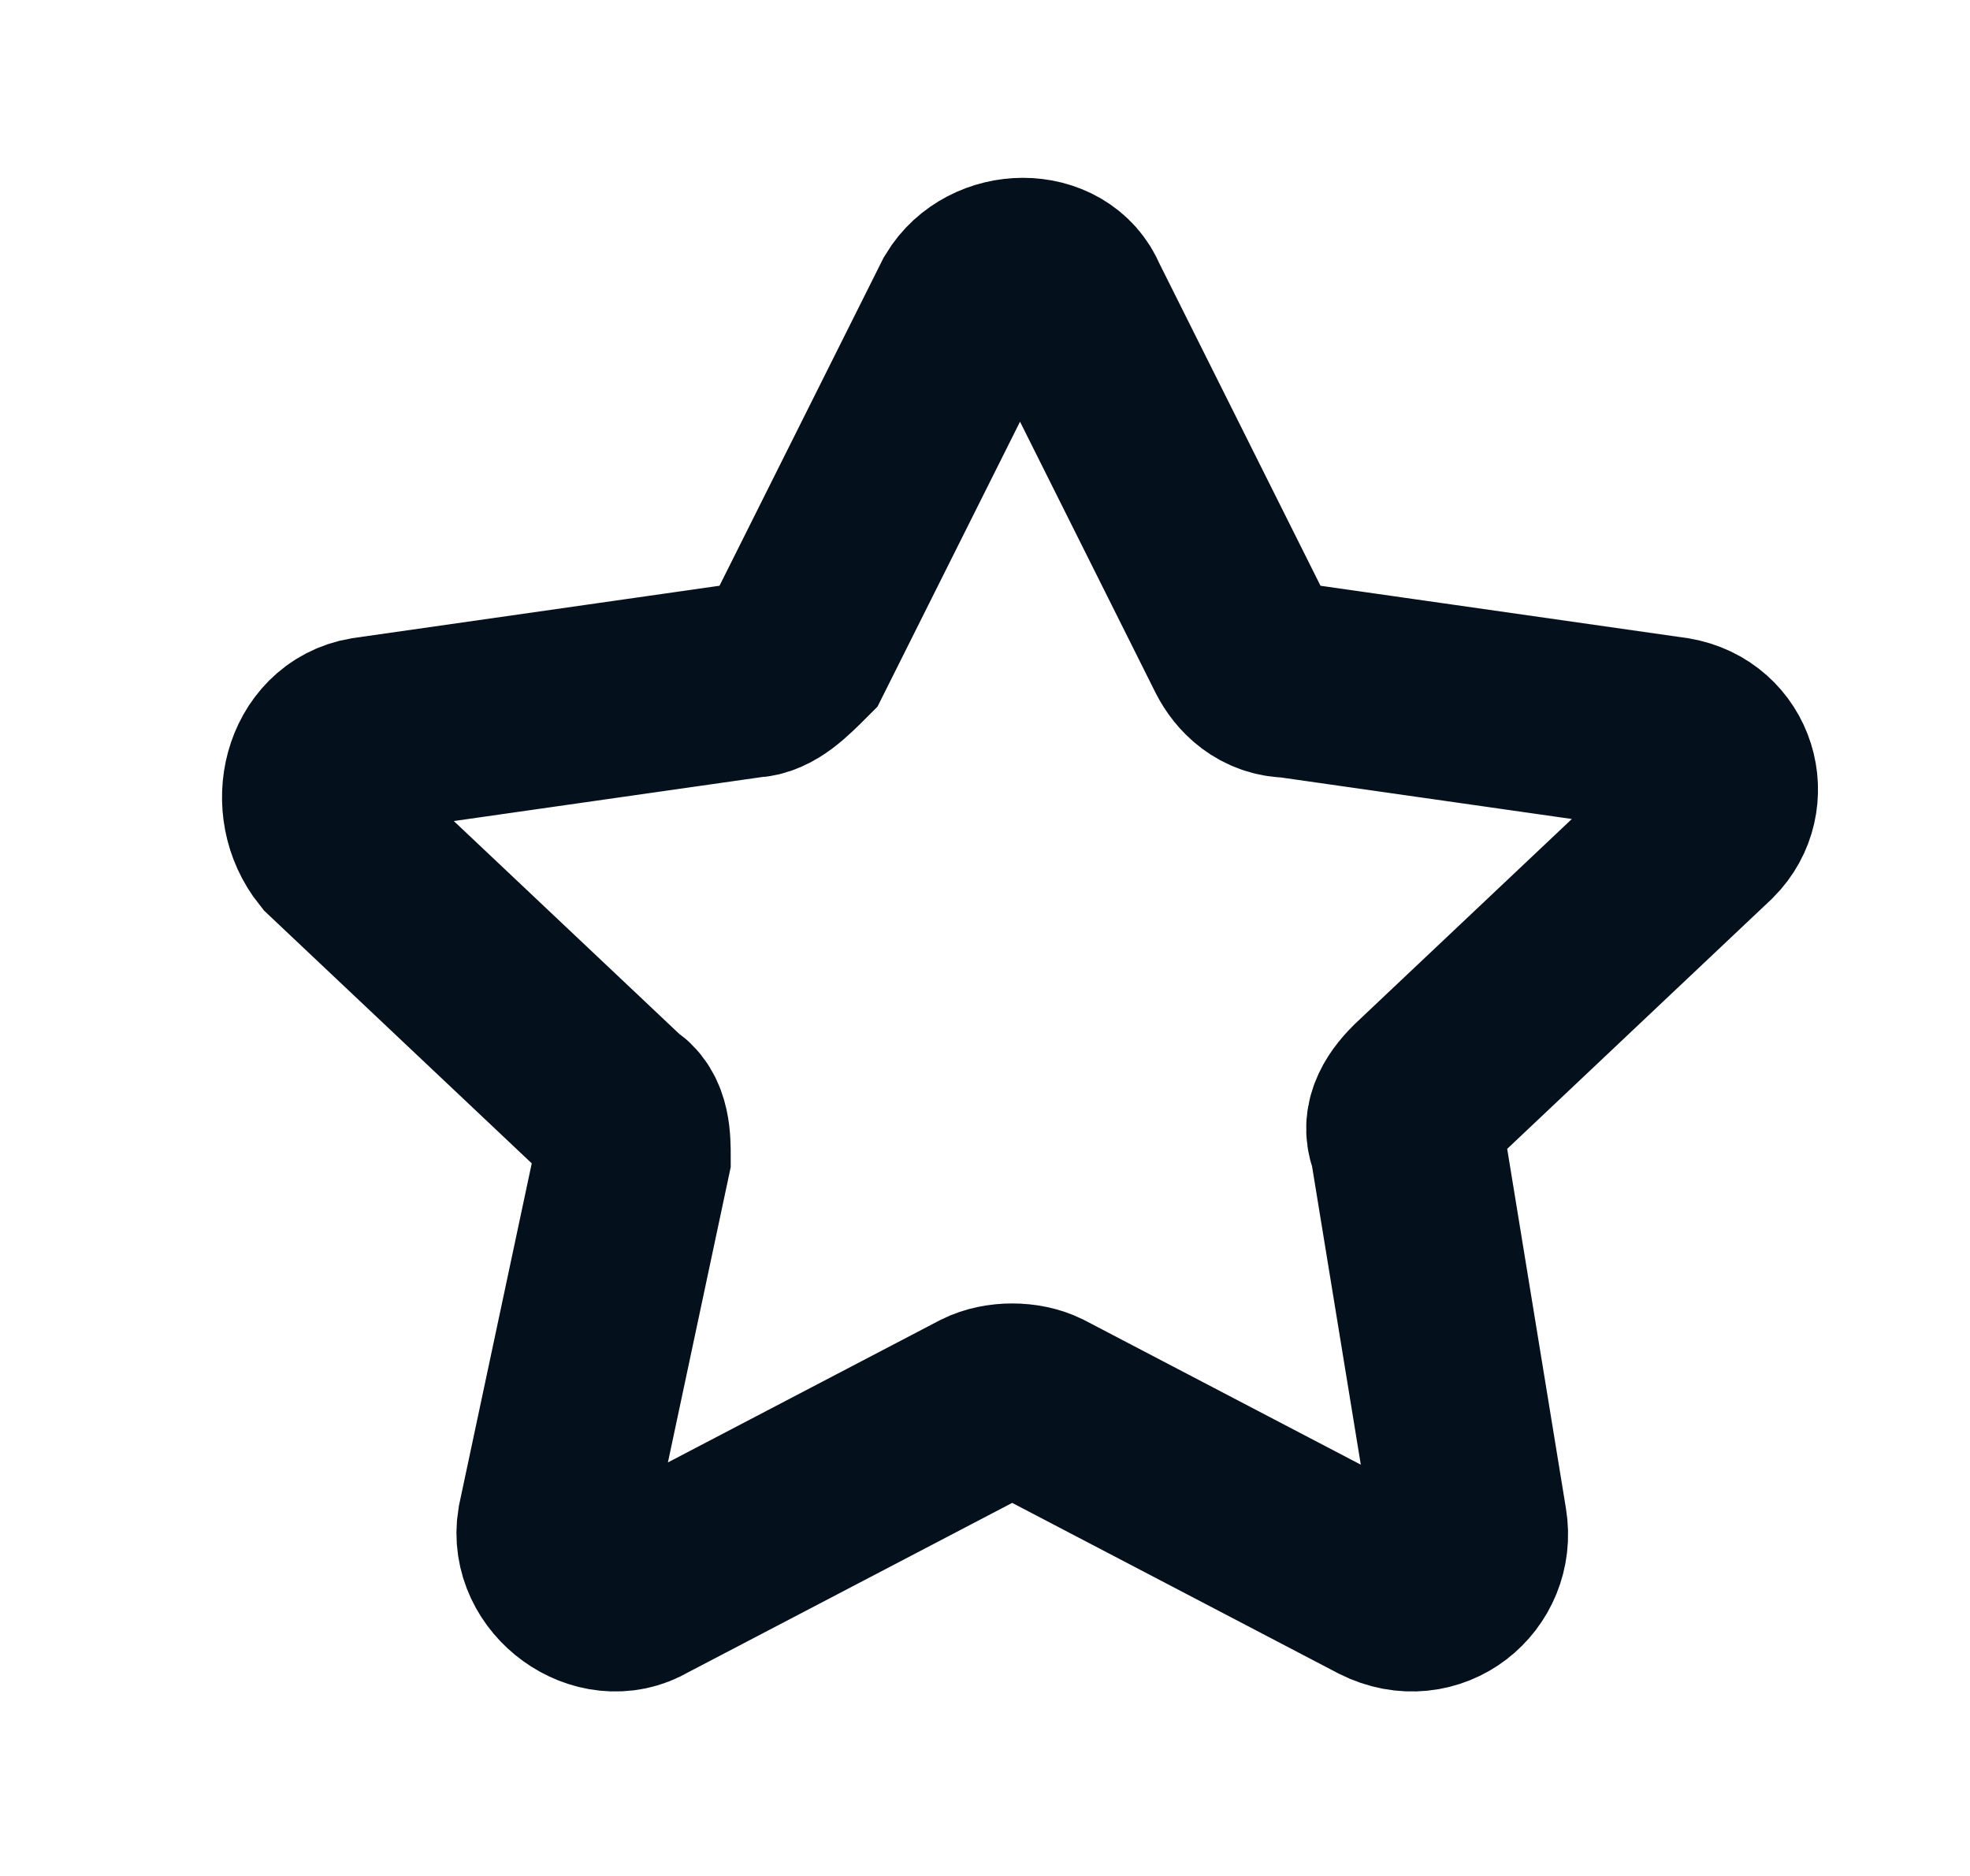 <svg width="21" height="20" viewBox="0 0 21 20" fill="none" xmlns="http://www.w3.org/2000/svg">
<g id="Frame">
<path id="Vector" d="M11.415 3.25L13.248 6.917C13.332 7.083 13.498 7.25 13.748 7.25L17.832 7.833C18.332 7.917 18.498 8.5 18.165 8.833L15.165 11.667C14.998 11.833 14.915 12 14.998 12.167L15.665 16.25C15.748 16.75 15.248 17.167 14.748 16.917L11.082 15C10.915 14.917 10.665 14.917 10.498 15L6.832 16.917C6.415 17.167 5.832 16.75 5.915 16.25L6.748 12.333C6.748 12.167 6.748 11.917 6.582 11.833L3.582 9C3.248 8.583 3.415 7.917 3.915 7.833L7.998 7.25C8.165 7.25 8.332 7.083 8.498 6.917L10.332 3.25C10.582 2.833 11.248 2.833 11.415 3.25Z" stroke="#04111D" stroke-width="2.083" stroke-miterlimit="10"/>
</g>
</svg>
